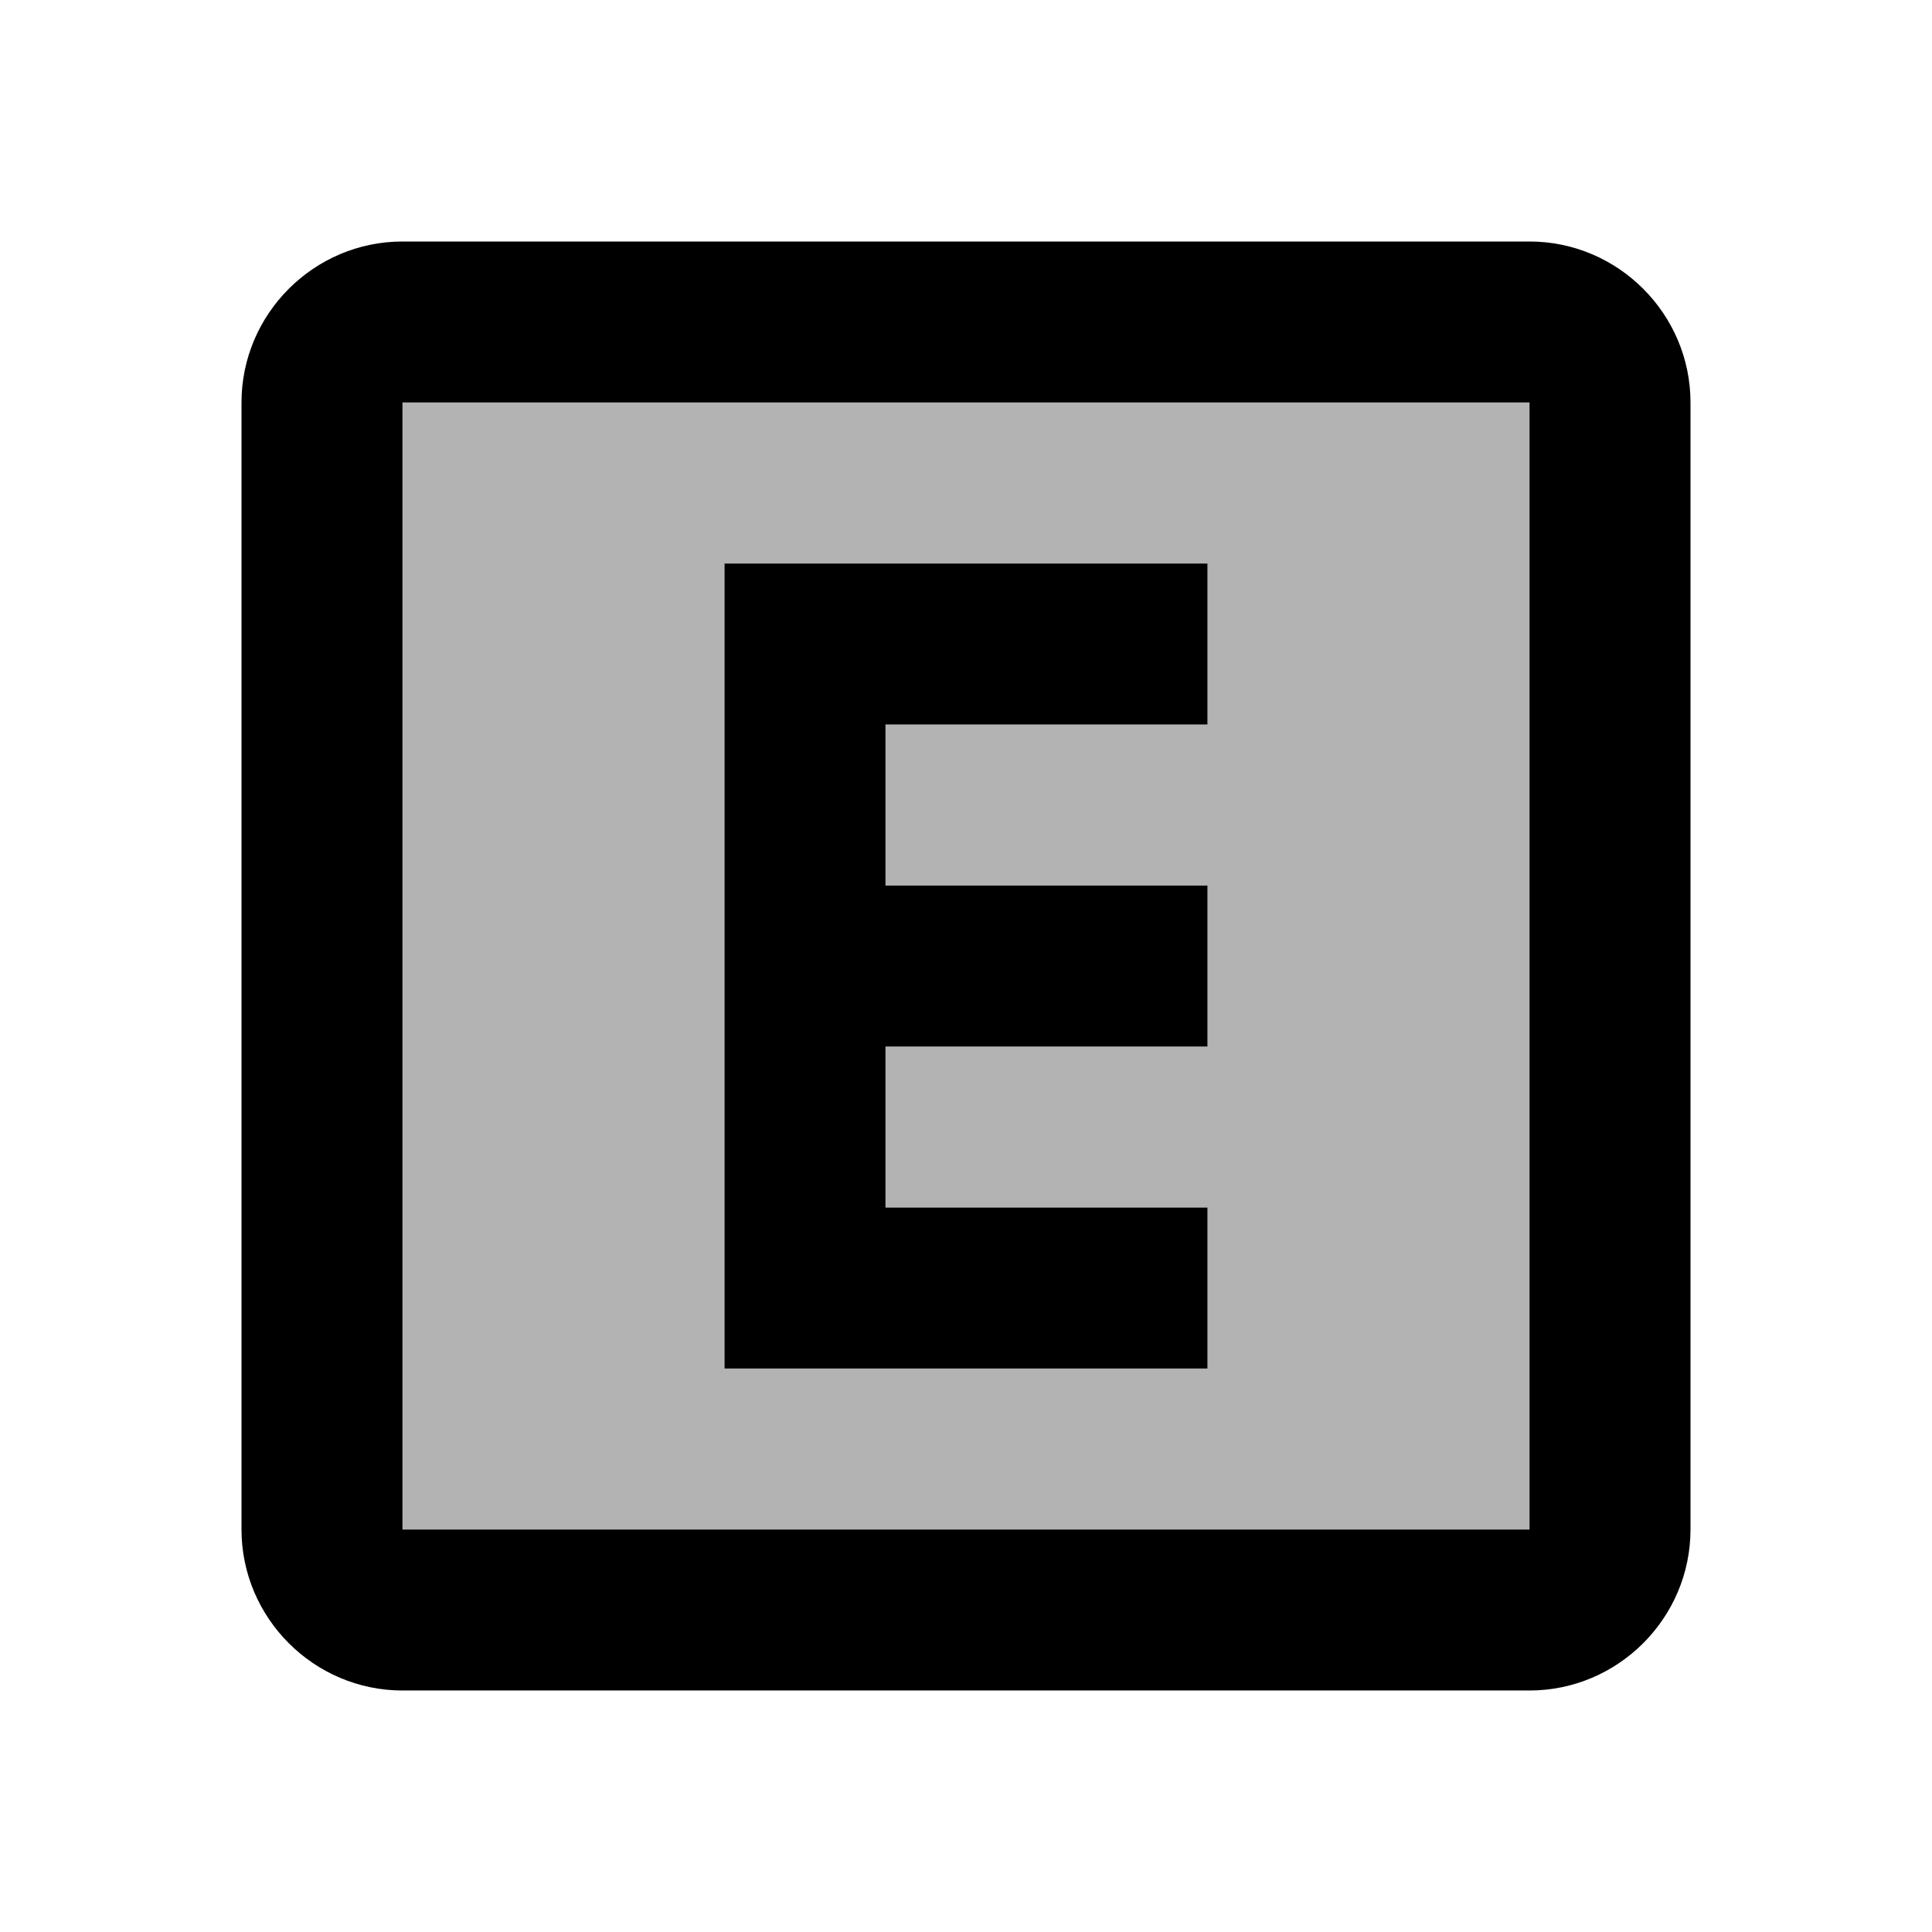  <svg version="1.1" xmlns="http://www.w3.org/2000/svg" width="24" height="24" viewBox="0 0 24 24">
<path d="M5 19h14V5H5v14zM9 7h6v2h-4v2h4v2h-4v2h4v2H9V7z" opacity=".3" />
    <path d="M21 19V5c0-1.1-.9-2-2-2H5c-1.1 0-2 .9-2 2v14c0 1.1.9 2 2 2h14c1.1 0 2-.9 2-2zm-2 0H5V5h14v14zm-4-4h-4v-2h4v-2h-4V9h4V7H9v10h6z" />

</svg>
